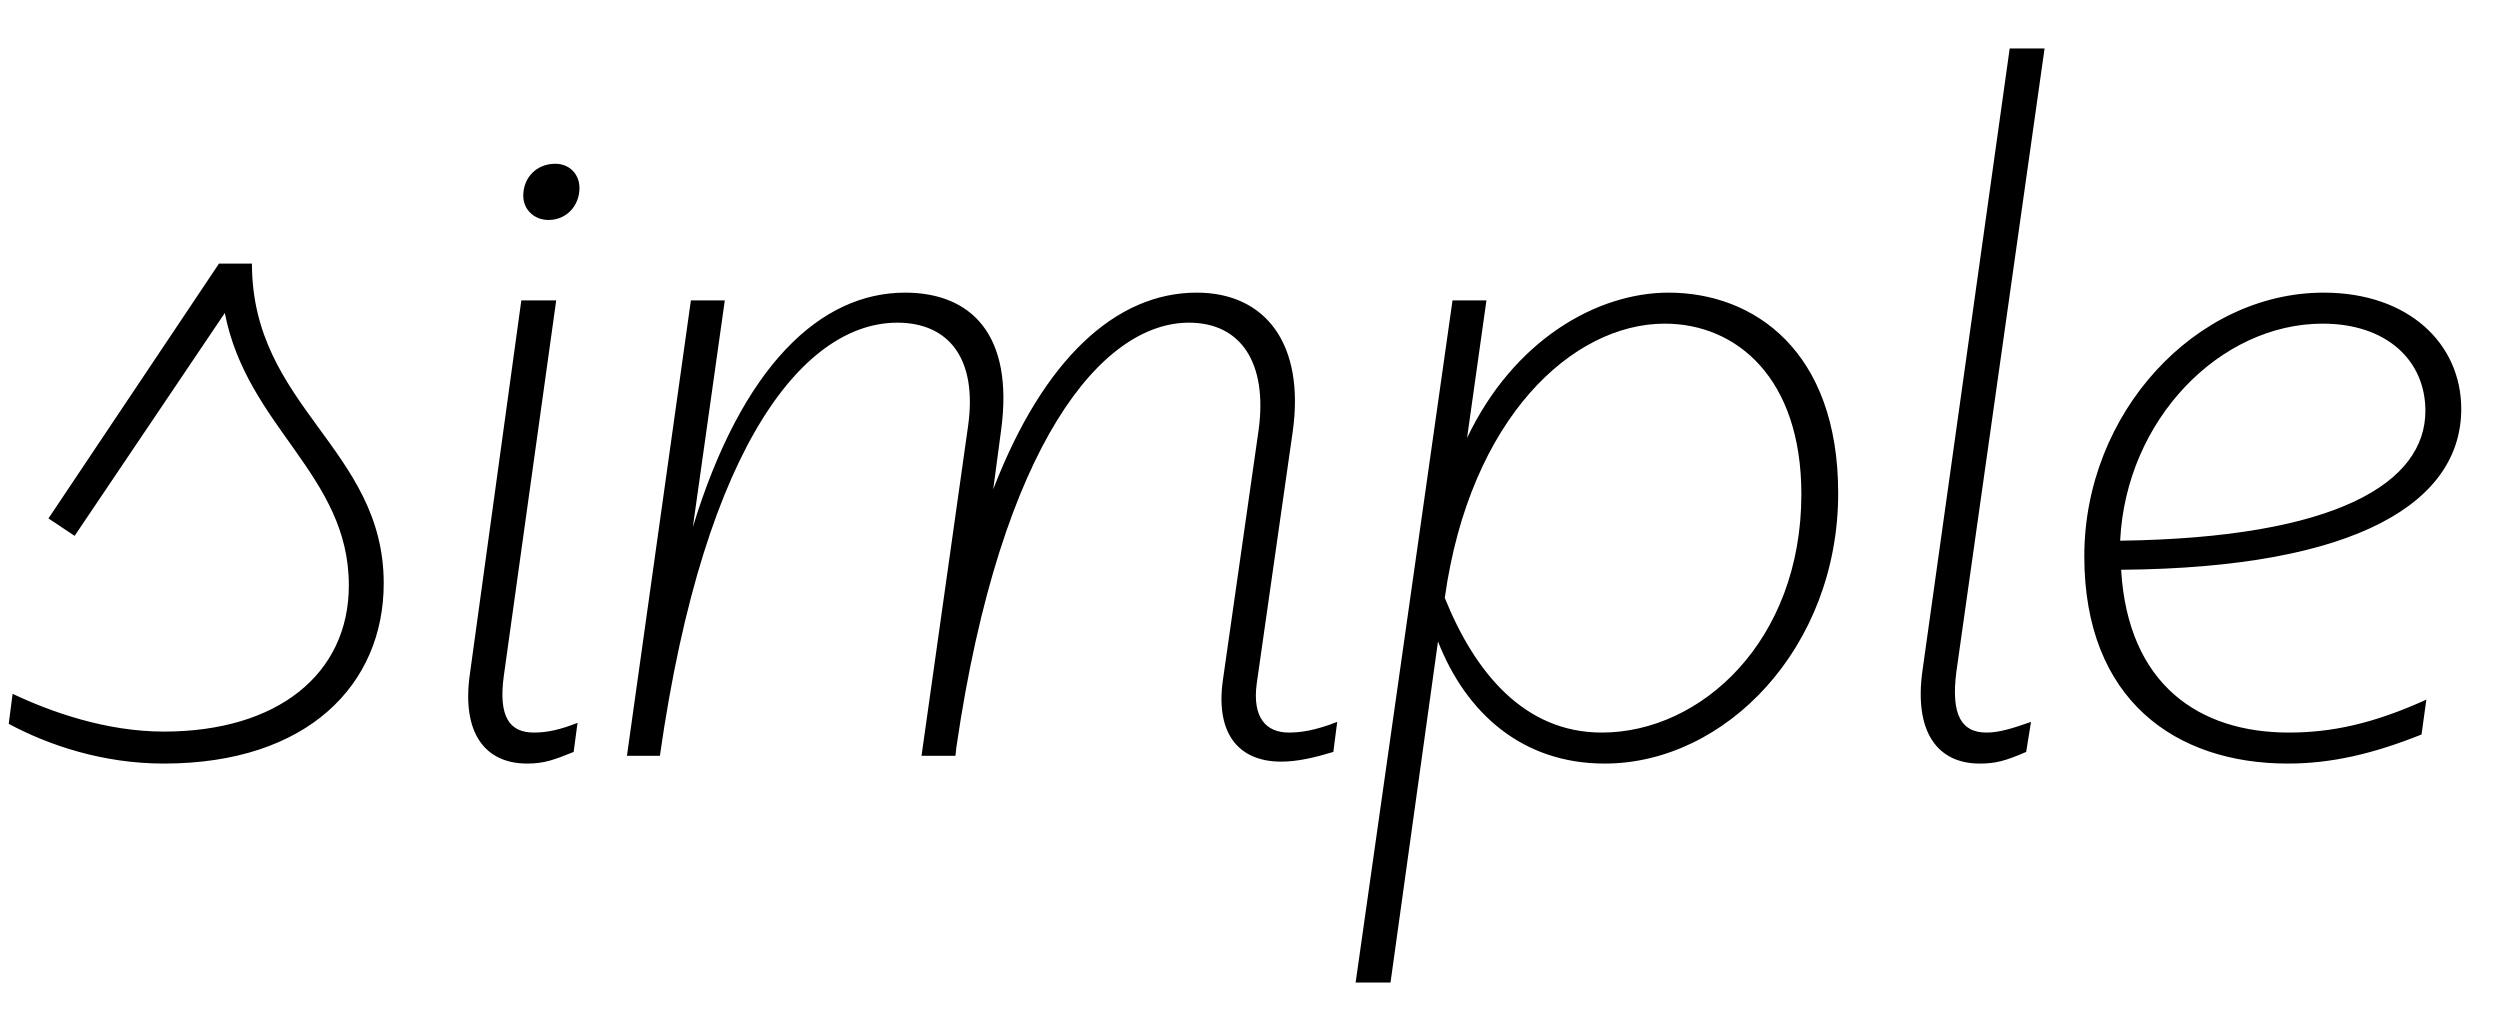 <svg width="2580" height="1064.002" xmlns="http://www.w3.org/2000/svg"><path d="M9 747.002c41 22 97 41 160 41 149 0 227-82 227-186 0-139-136-182-136-330h-34l-176 263 27 18 155-230c23 118 128 167 128 281 0 92-74 151-191 151-59 0-116-20-156-39zm565-437h-36l-53 385c-9 62 16 93 59 93 18 0 28-4 48-12l4-30c-18 7-31 10-45 10-25 0-37-16-31-59zm-8-83c19 0 32-15 32-33 0-14-10-25-25-25-19 0-33 14-33 33 0 14 11 25 26 25zm115 553c47-330 153-447 245-447 53 0 83 37 73 107l-48 340h35l1-9c46-315 151-438 240-438 54 0 81 42 72 110l-37 259c-8 57 18 84 60 84 17 0 34-4 54-10l4-31c-23 9-38 11-50 11-23 0-38-15-33-51l37-259c13-91-28-144-99-144-83 0-158 68-210 203l8-60c14-101-32-143-99-143-87 0-168 75-219 242l33-234h-35l-66 470zm718 234h36l49-352c29 74 87 126 172 126 125 0 241-120 241-279 0-147-87-207-175-207-74 0-160 49-208 150l20-142h-35zm319-680c74 0 141 56 141 176 0 151-103 246-206 246-80 0-131-62-162-139 26-186 132-283 227-283zm392-284h-36l-90 642c-9 64 16 96 59 96 17 0 27-3 48-12l5-31c-20 7-33 11-46 11-25 0-37-17-31-63zm430 372c0-67-54-120-142-120-132 0-247 124-247 272 0 149 95 214 210 214 45 0 88-10 138-30l5-36c-55 25-98 34-142 34-92 0-166-49-173-168 246-2 351-71 351-166zm-37 2c0 74-91 131-315 134 6-125 103-224 209-224 66 0 106 38 106 90zm0 0"/></svg>